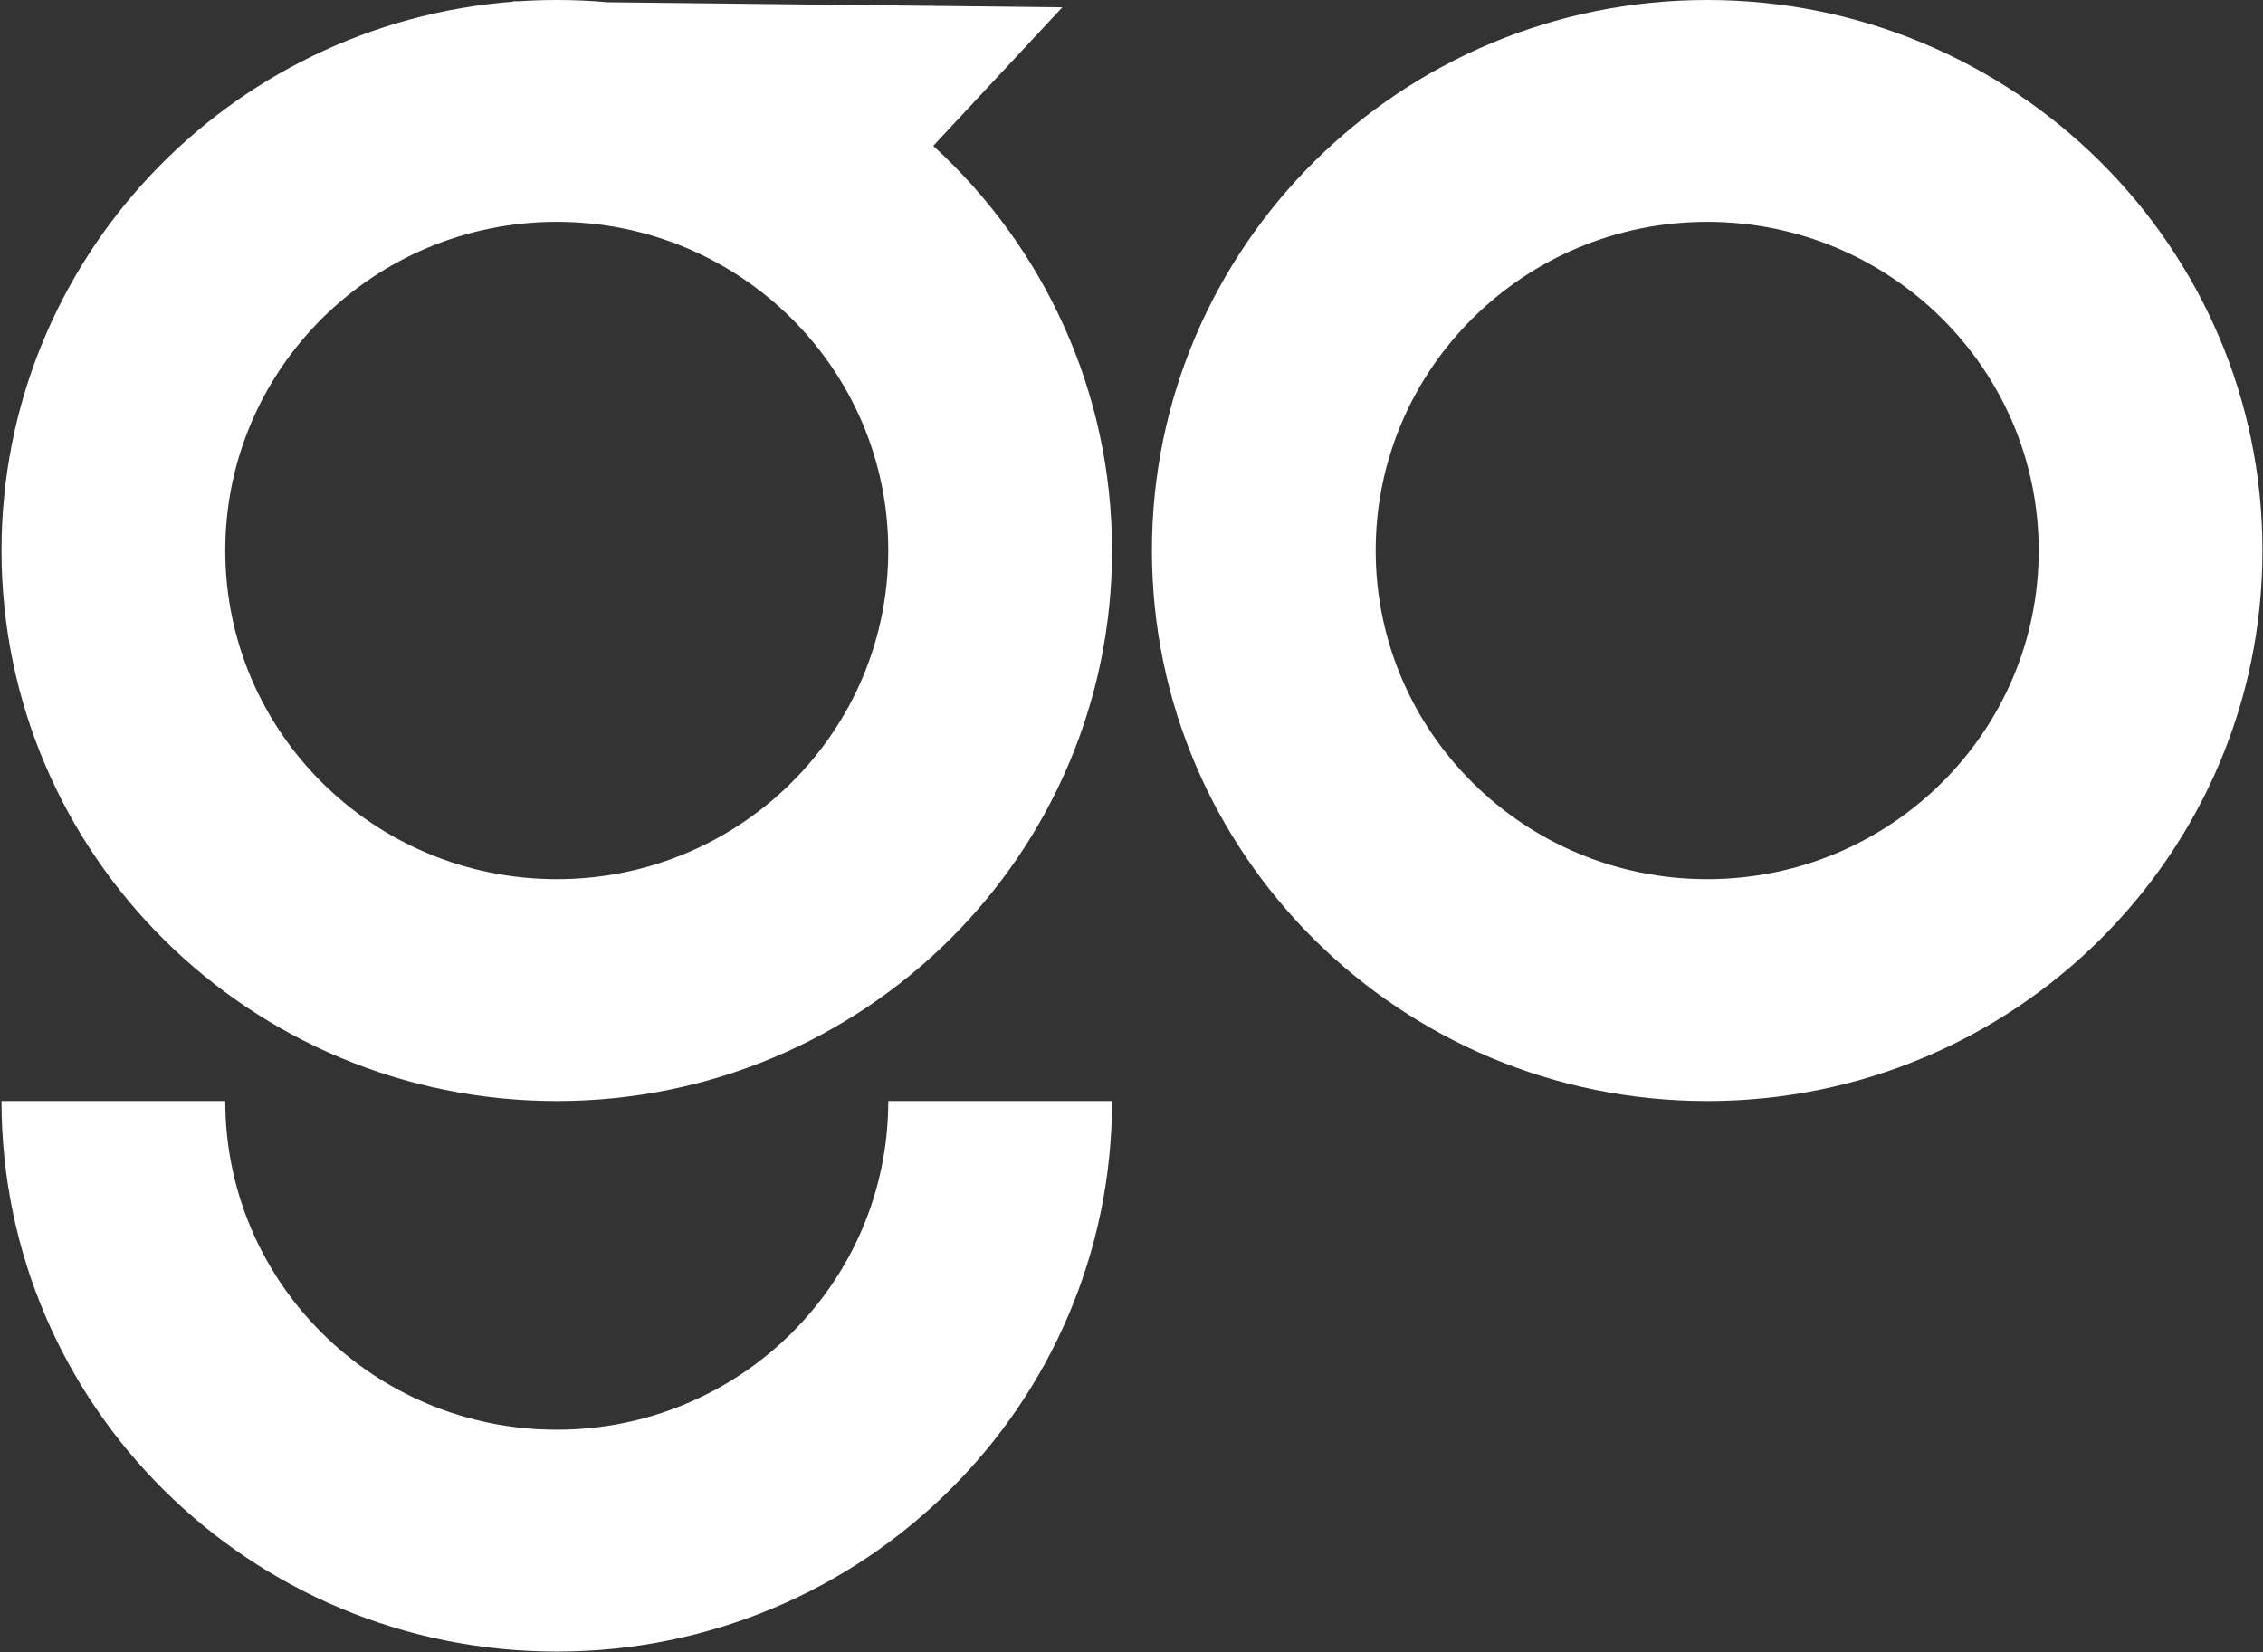 <svg width="100" height="73" viewBox="0 0 100 73" fill="none" xmlns="http://www.w3.org/2000/svg">
<rect x="0" y="0" width="100" height="73" fill="#333333" stroke="none"/>
<path fill-rule="evenodd" clip-rule="evenodd" d="M99.976 24.327C99.976 37.762 88.99 48.654 75.439 48.654C61.889 48.654 50.903 37.762 50.903 24.327C50.903 10.892 61.889 0 75.439 0C88.99 0 99.976 10.892 99.976 24.327ZM90.088 24.327C90.088 32.348 83.53 38.85 75.439 38.85C67.349 38.85 60.791 32.348 60.791 24.327C60.791 16.306 67.349 9.803 75.439 9.803C83.53 9.803 90.088 16.306 90.088 24.327Z" fill="white"/>
<path fill-rule="evenodd" clip-rule="evenodd" d="M0.067 48.654C0.067 62.089 11.053 72.981 24.604 72.981C38.155 72.981 49.14 62.089 49.14 48.654H39.252C39.252 56.675 32.694 63.177 24.604 63.177C16.514 63.177 9.955 56.675 9.955 48.654H0.067Z" fill="white"/>
<path fill-rule="evenodd" clip-rule="evenodd" d="M24.604 48.654C38.155 48.654 49.14 37.762 49.14 24.327C49.14 17.256 46.097 10.889 41.239 6.445L46.943 0.323L26.847 0.1C26.108 0.034 25.36 0 24.604 0C24.036 0 23.473 0.019 22.916 0.057L22.665 0.054L22.694 0.073C10.035 1.039 0.067 11.529 0.067 24.327C0.067 37.762 11.053 48.654 24.604 48.654ZM24.604 38.85C32.694 38.85 39.252 32.348 39.252 24.327C39.252 16.306 32.694 9.803 24.604 9.803C16.514 9.803 9.955 16.306 9.955 24.327C9.955 32.348 16.514 38.85 24.604 38.85Z" fill="white"/>
</svg>
